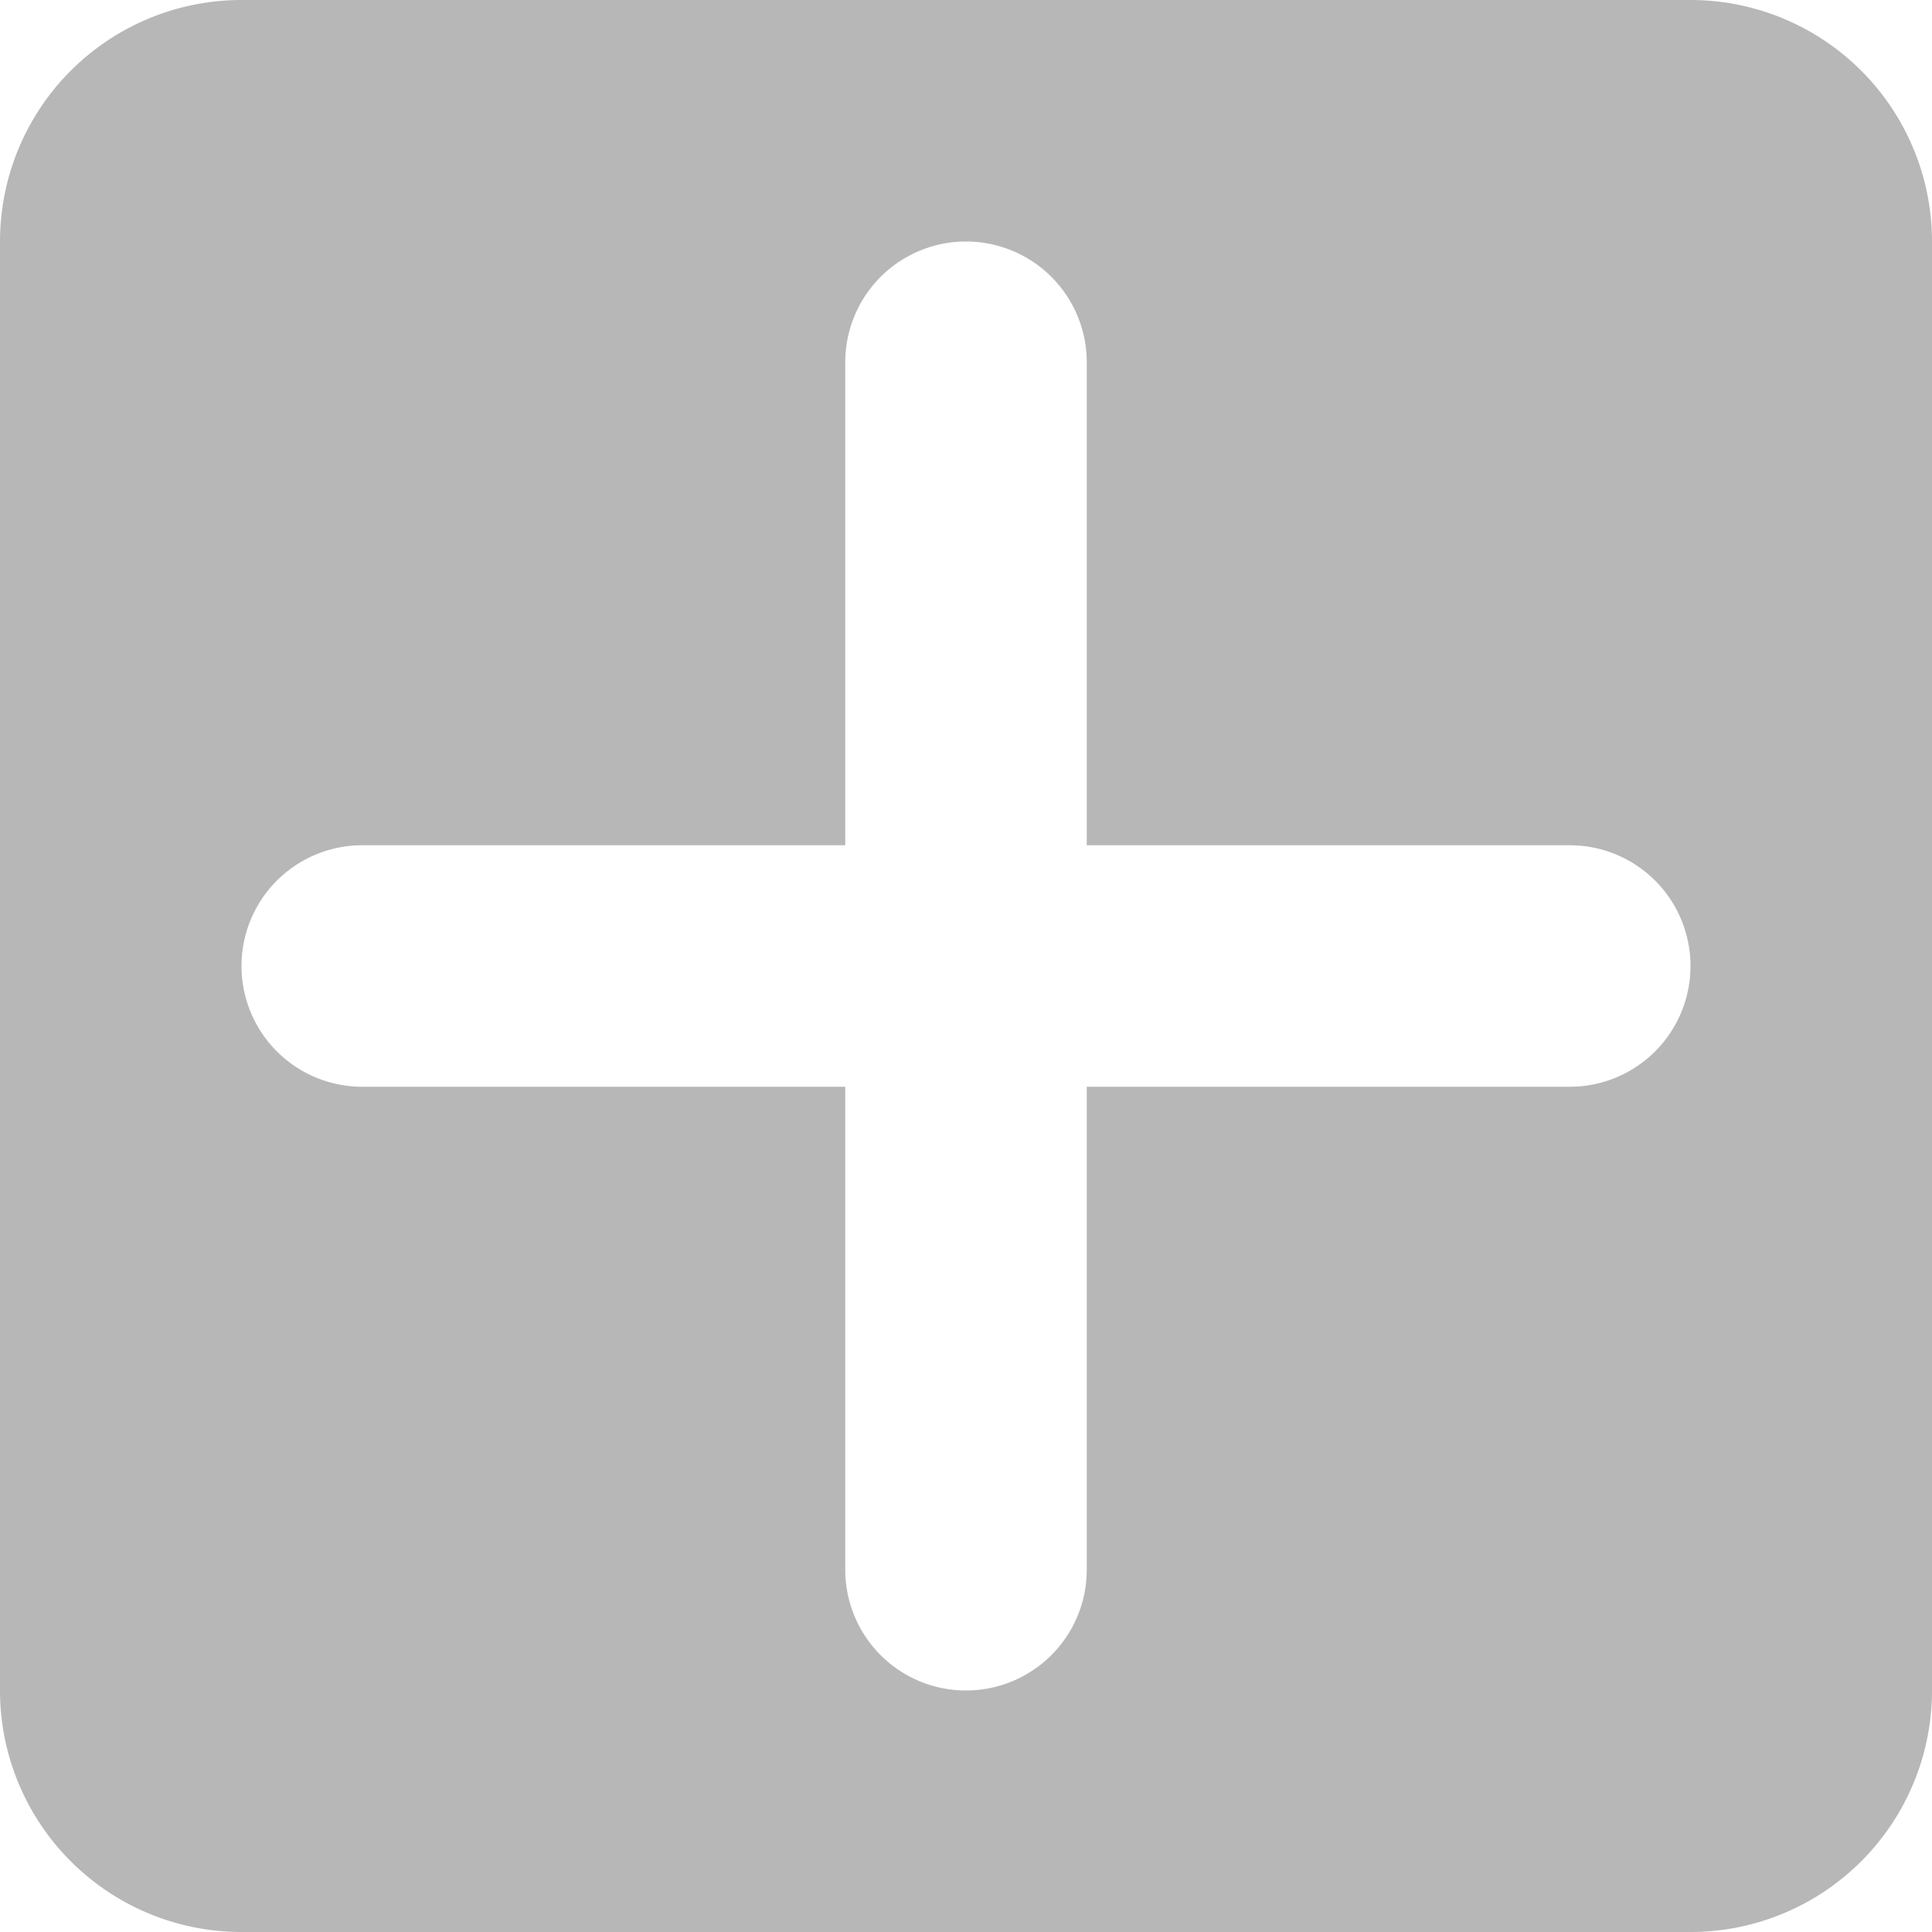 <svg height="16" viewBox="0 0 16 16" width="16" xmlns="http://www.w3.org/2000/svg">
  <g data-name="Group 38849" id="Group_38849" transform="translate(-22514 22213)">
    <path
      d="M30,27H18a2,2,0,0,1-2-2V13a2,2,0,0,1,2-2H30a2,2,0,0,1,2,2V25A2,2,0,0,1,30,27ZM19,18a1,1,0,0,0,0,2h4v4a1,1,0,0,0,2,0V20h4a1,1,0,0,0,0-2H25V14a1,1,0,1,0-2,0v4Z"
      data-name="Subtraction 119"
      fill="#b7b7b7"
      id="Subtraction_119" transform="translate(22498 -22224)"/>
  </g>
</svg>
